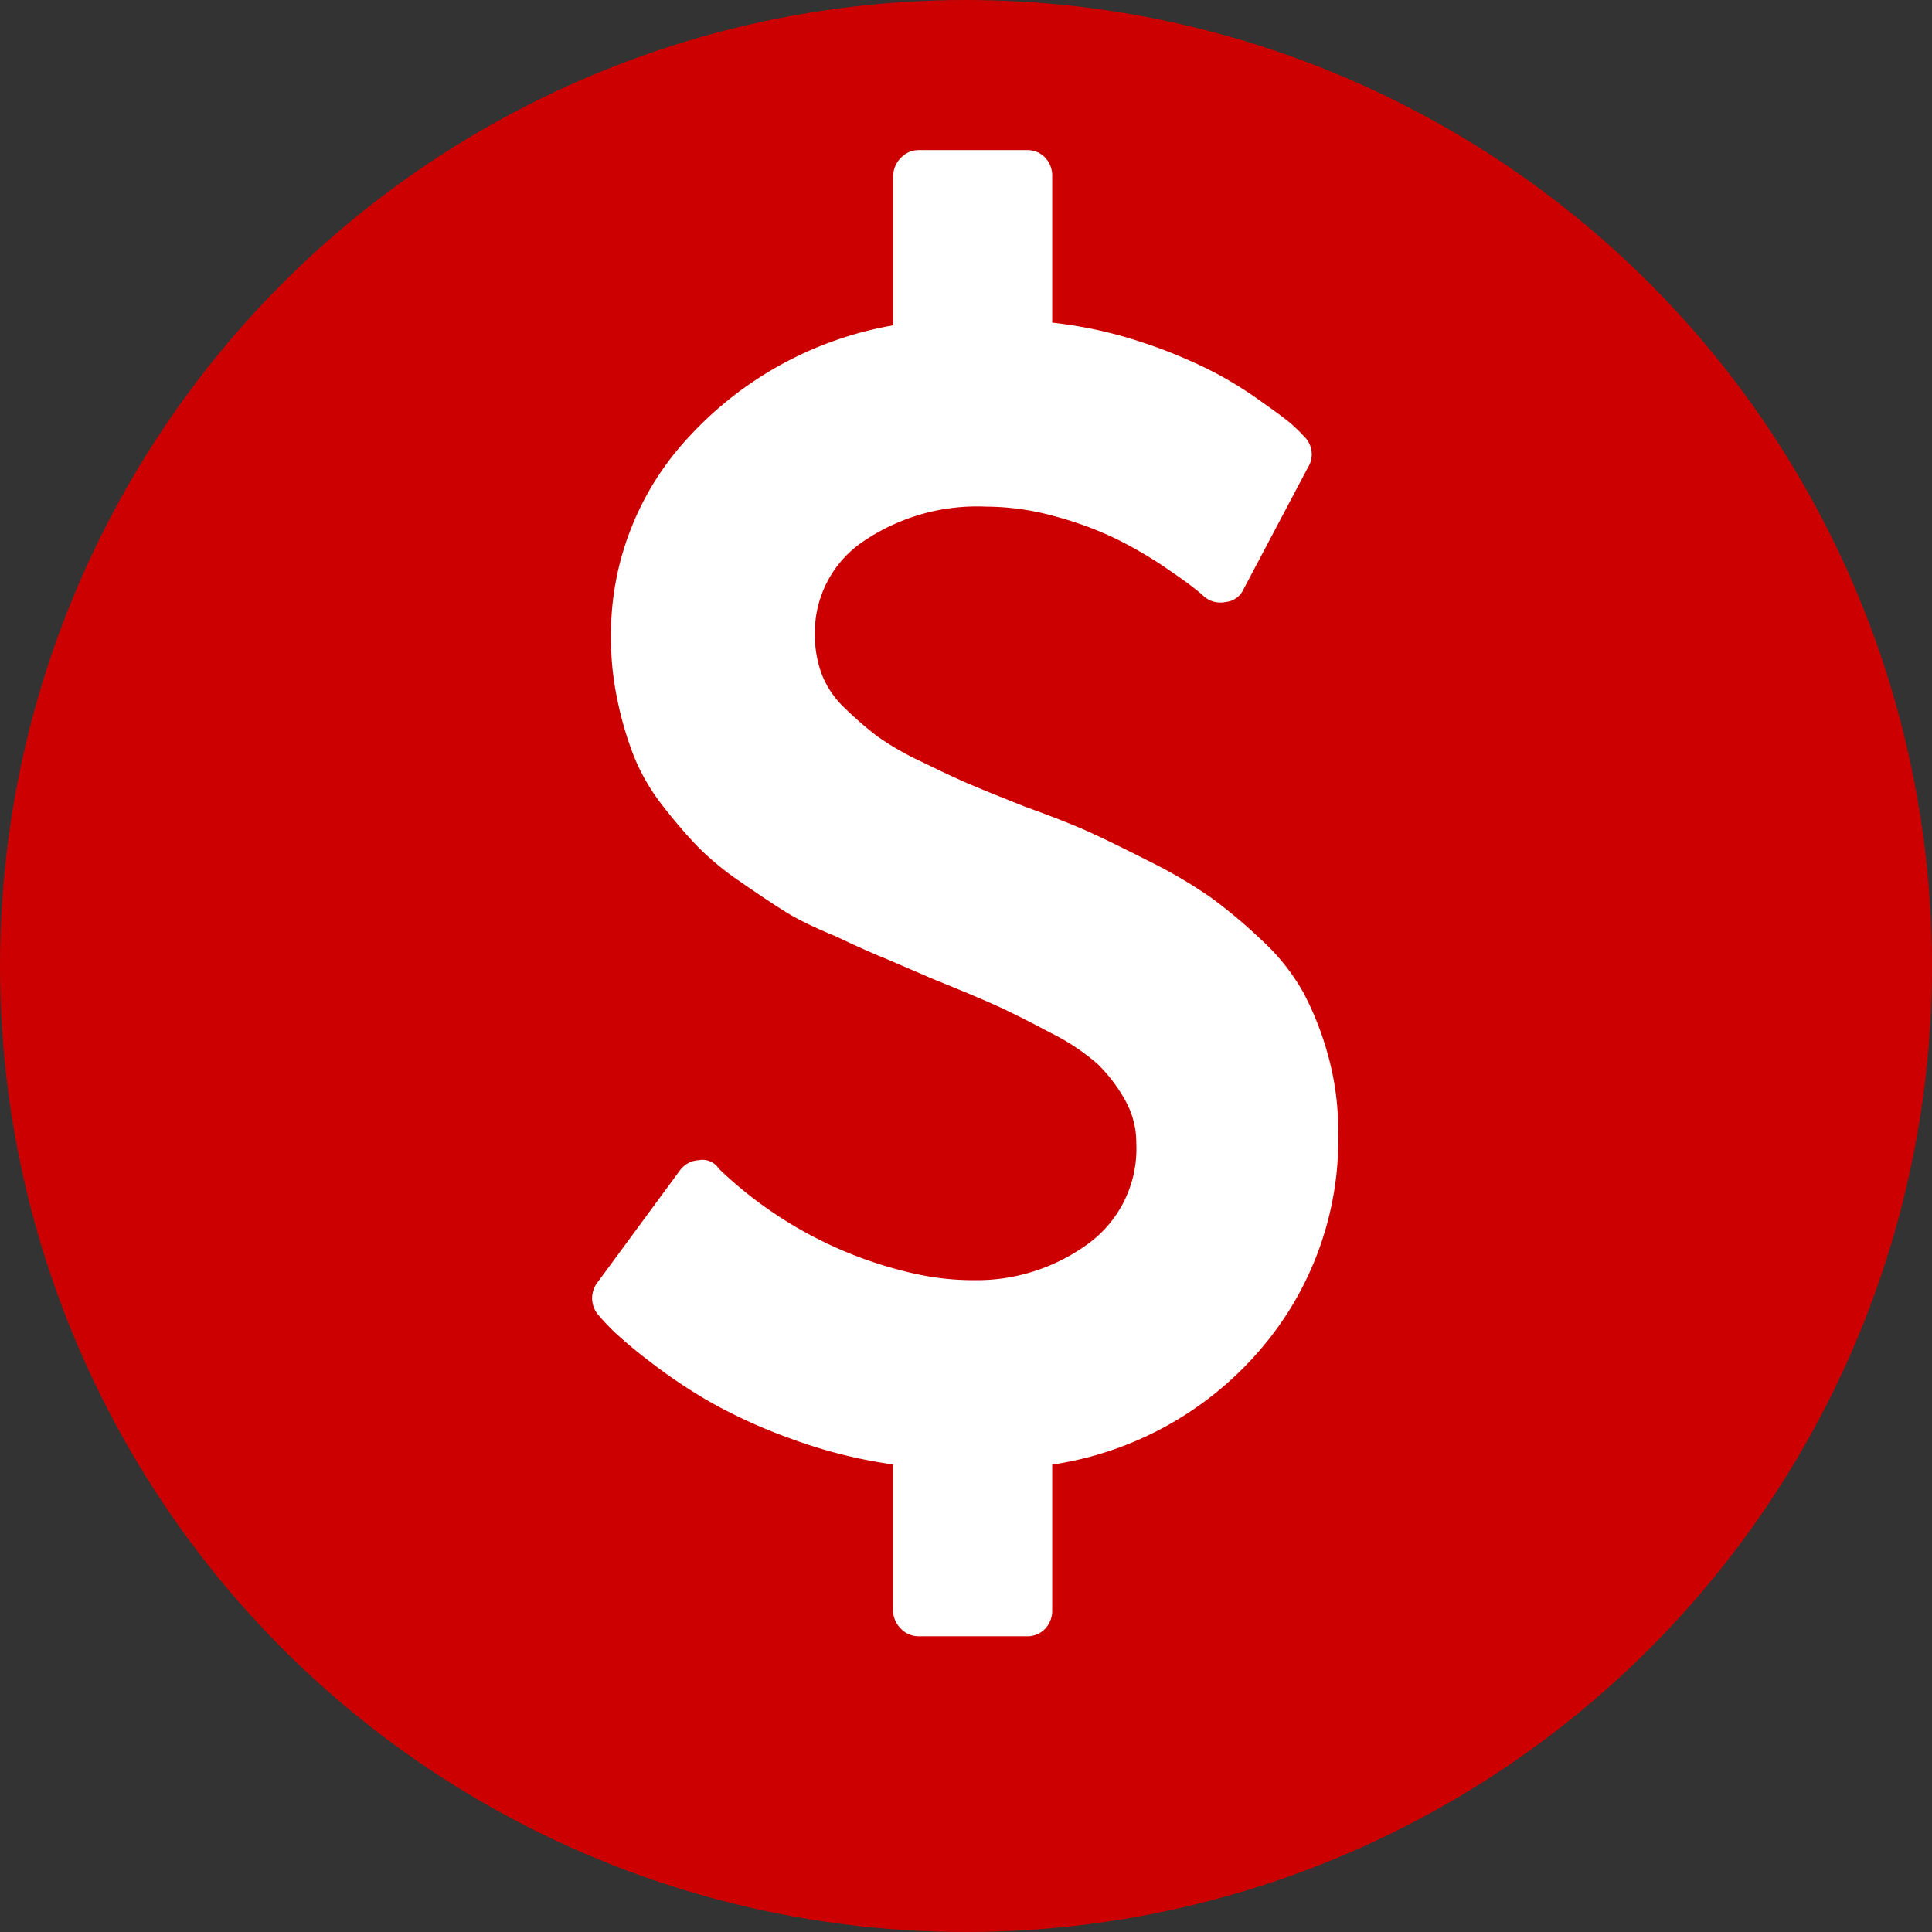 <svg xmlns="http://www.w3.org/2000/svg" width="13" height="13"><rect width="100%" height="100%" fill="#333333" stroke="none"/><circle cx="6.5" cy="6.5" r="6.5" fill="#c00"/><path data-name="" d="M8.936 7.1a2.066 2.066 0 0 0-.169-.427 1.439 1.439 0 0 0-.285-.354 3.473 3.473 0 0 0-.333-.279 3.236 3.236 0 0 0-.407-.24q-.258-.131-.409-.2T6.9 5.429q-.253-.1-.377-.153T6.2 5.125a1.871 1.871 0 0 1-.3-.173 2.382 2.382 0 0 1-.212-.184.628.628 0 0 1-.159-.232.761.761 0 0 1-.046-.268.739.739 0 0 1 .317-.619 1.361 1.361 0 0 1 .834-.24 1.736 1.736 0 0 1 .46.064 2.352 2.352 0 0 1 .4.145 2.768 2.768 0 0 1 .315.179q.148.1.21.148t.081.067a.167.167 0 0 0 .145.039.147.147 0 0 0 .124-.089l.431-.815a.166.166 0 0 0-.027-.212q-.031-.035-.079-.078t-.21-.157a2.572 2.572 0 0 0-.342-.209 3.386 3.386 0 0 0-.467-.191 2.9 2.9 0 0 0-.595-.129v-.983a.177.177 0 0 0-.048-.128.164.164 0 0 0-.124-.05h-.726a.163.163 0 0 0-.121.053.175.175 0 0 0-.051.126v1a2.434 2.434 0 0 0-1.372.748 1.946 1.946 0 0 0-.527 1.35 2.006 2.006 0 0 0 .046.435 2.281 2.281 0 0 0 .113.378 1.373 1.373 0 0 0 .191.324 3.414 3.414 0 0 0 .234.273 1.9 1.9 0 0 0 .288.237q.177.123.3.2t.34.166q.21.1.331.148l.33.142q.29.117.43.181t.356.179a1.476 1.476 0 0 1 .315.209 1.044 1.044 0 0 1 .18.234.582.582 0 0 1 .081.3.791.791 0 0 1-.331.681 1.271 1.271 0 0 1-.766.24 1.809 1.809 0 0 1-.4-.045 2.773 2.773 0 0 1-1.307-.7l-.01-.012a.131.131 0 0 0-.132-.05.166.166 0 0 0-.124.067l-.554.753a.174.174 0 0 0 .011.229q.027.033.094.1a3.087 3.087 0 0 0 .25.209 3.6 3.6 0 0 0 .4.268 3.547 3.547 0 0 0 .546.248 3.293 3.293 0 0 0 .686.173v.977a.175.175 0 0 0 .051.126.163.163 0 0 0 .121.053h.727a.164.164 0 0 0 .124-.05.177.177 0 0 0 .048-.128v-.977a2.286 2.286 0 0 0 1.39-.762 2.169 2.169 0 0 0 .535-1.47 1.91 1.91 0 0 0-.069-.523z" fill="#fff" fill-rule="evenodd"/></svg>